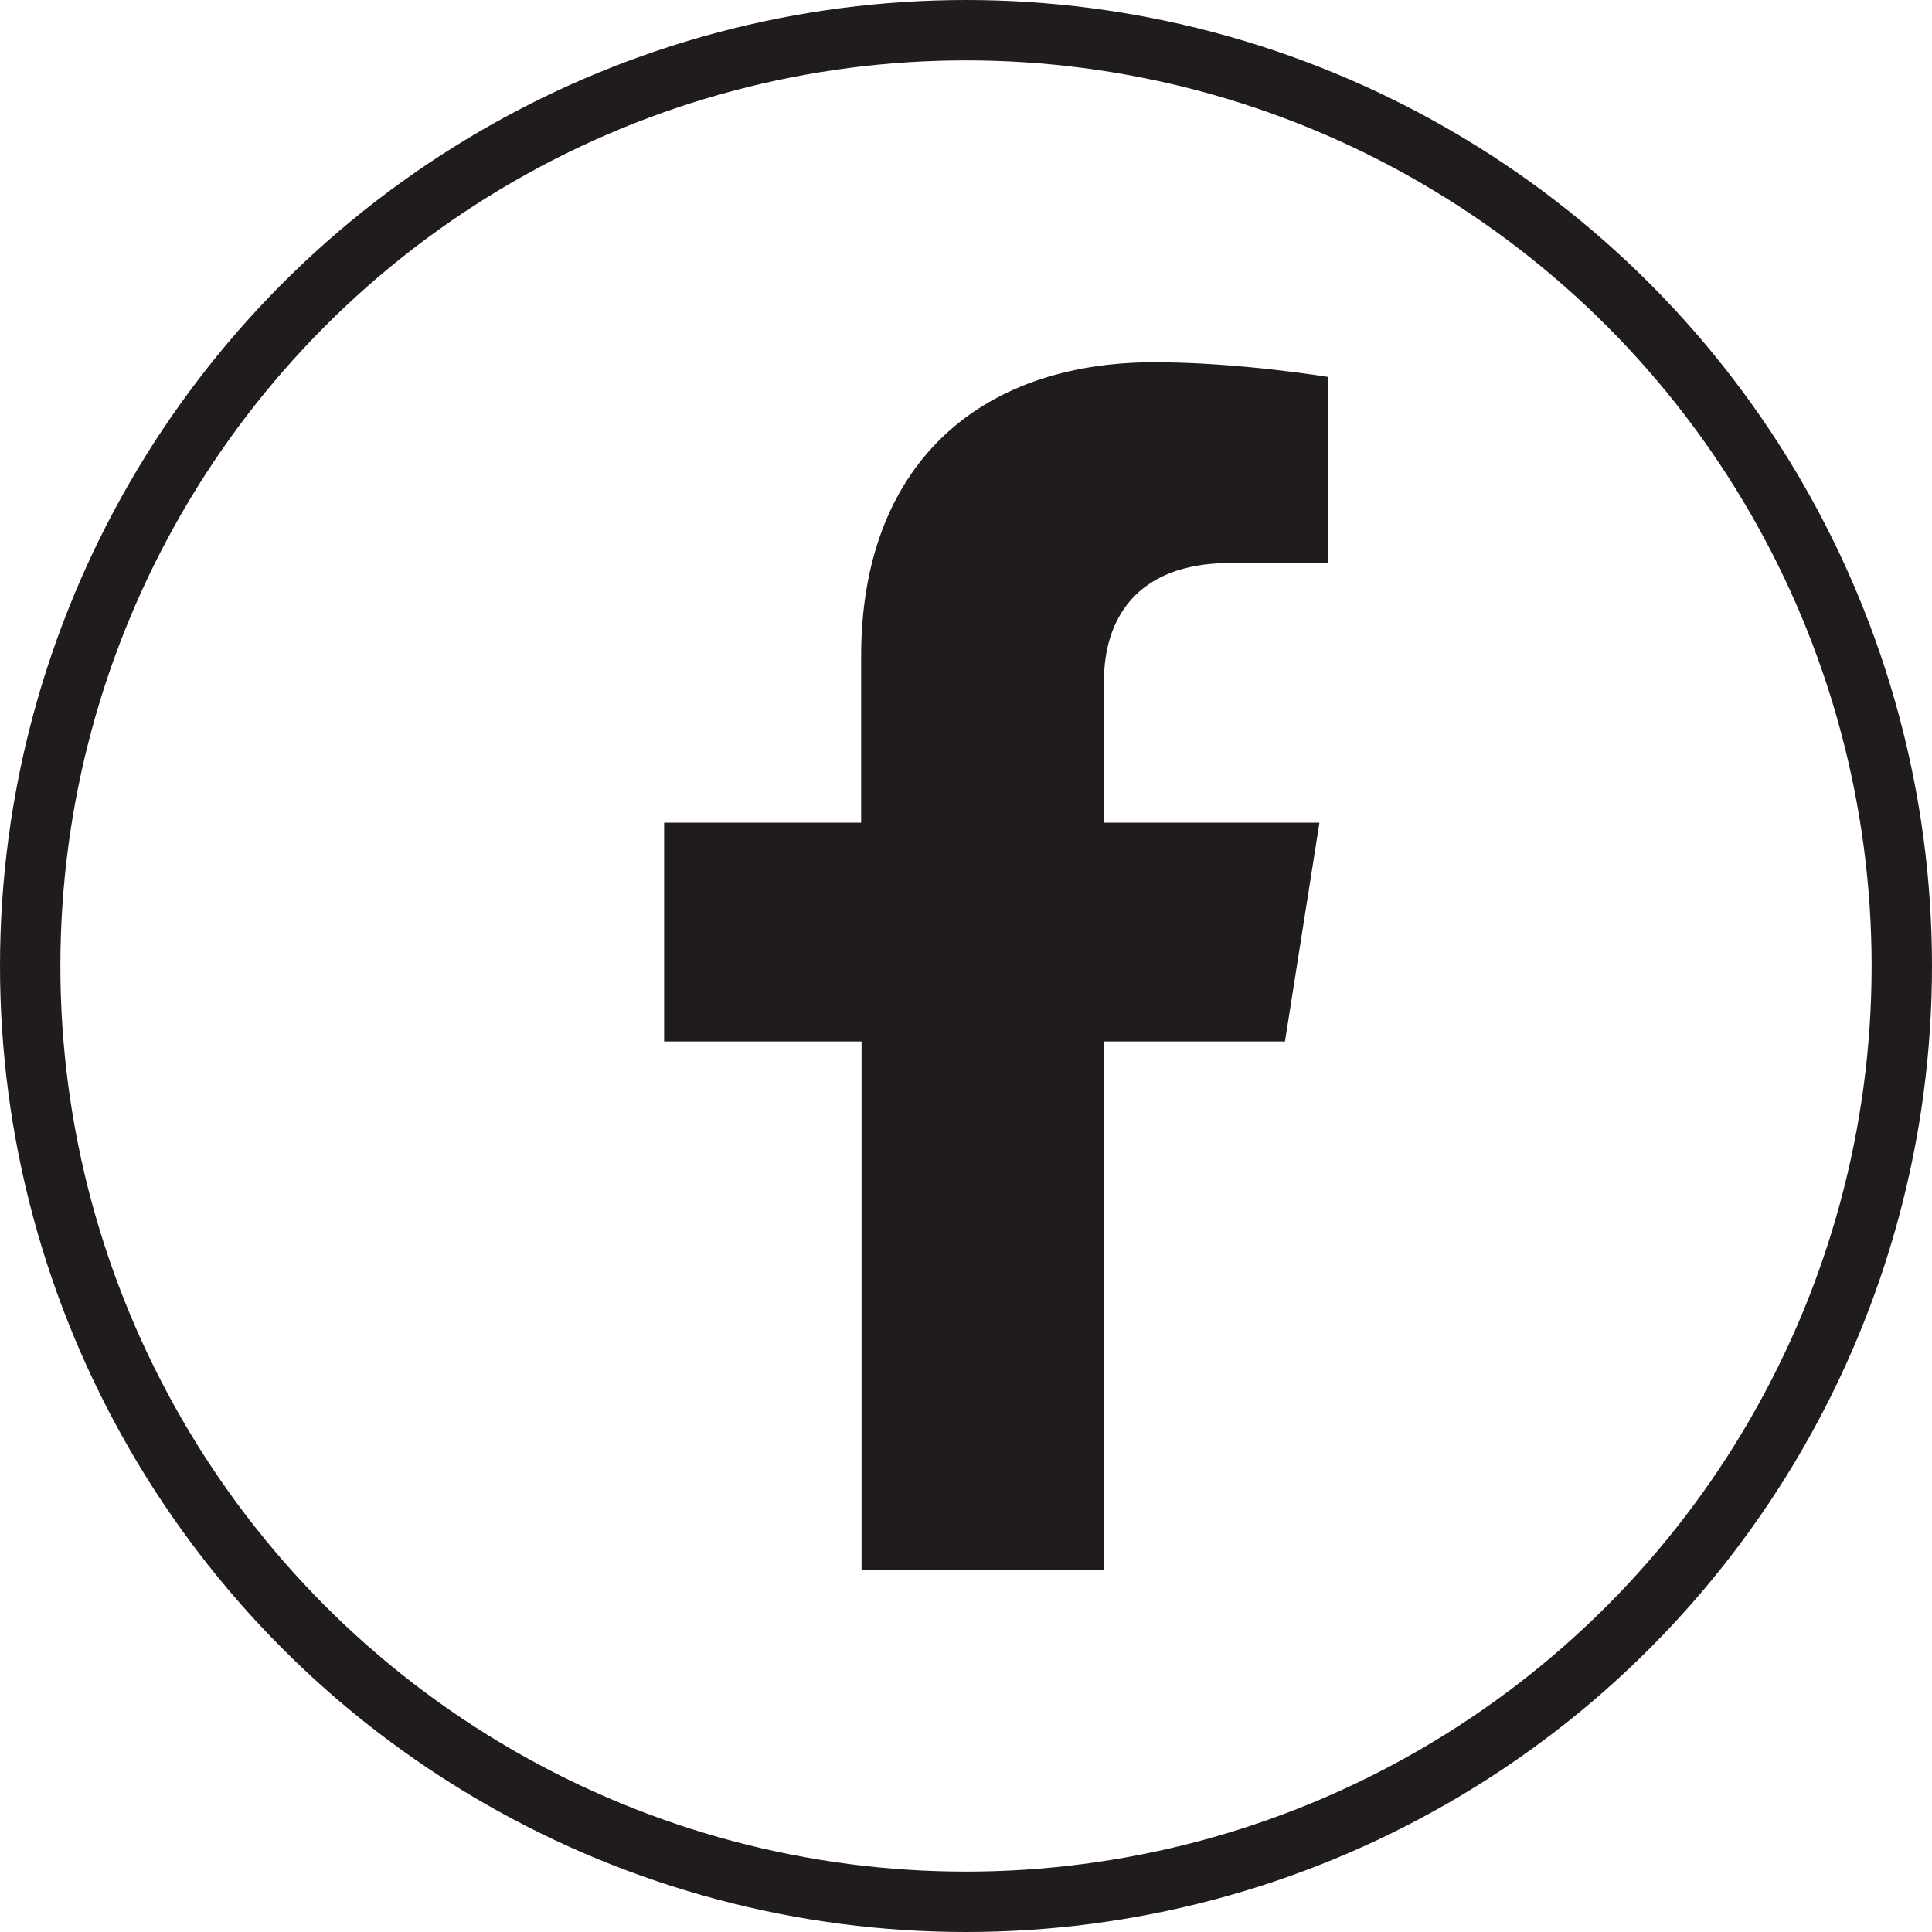 <svg width="32" height="32" viewBox="0 0 32 32" fill="none" xmlns="http://www.w3.org/2000/svg">
<path d="M18.285 26V17.25H21.283L21.854 13.626H18.285V11.283C18.285 10.294 18.786 9.325 20.379 9.325H22V6.244C22 6.244 20.525 6 19.119 6C16.183 6 14.263 7.734 14.263 10.87V13.626H11V17.25H14.27V26H18.285Z" fill="#201C1C"/>
<circle cx="16" cy="16" r="15.5" stroke="#201C1C"/>
</svg>
